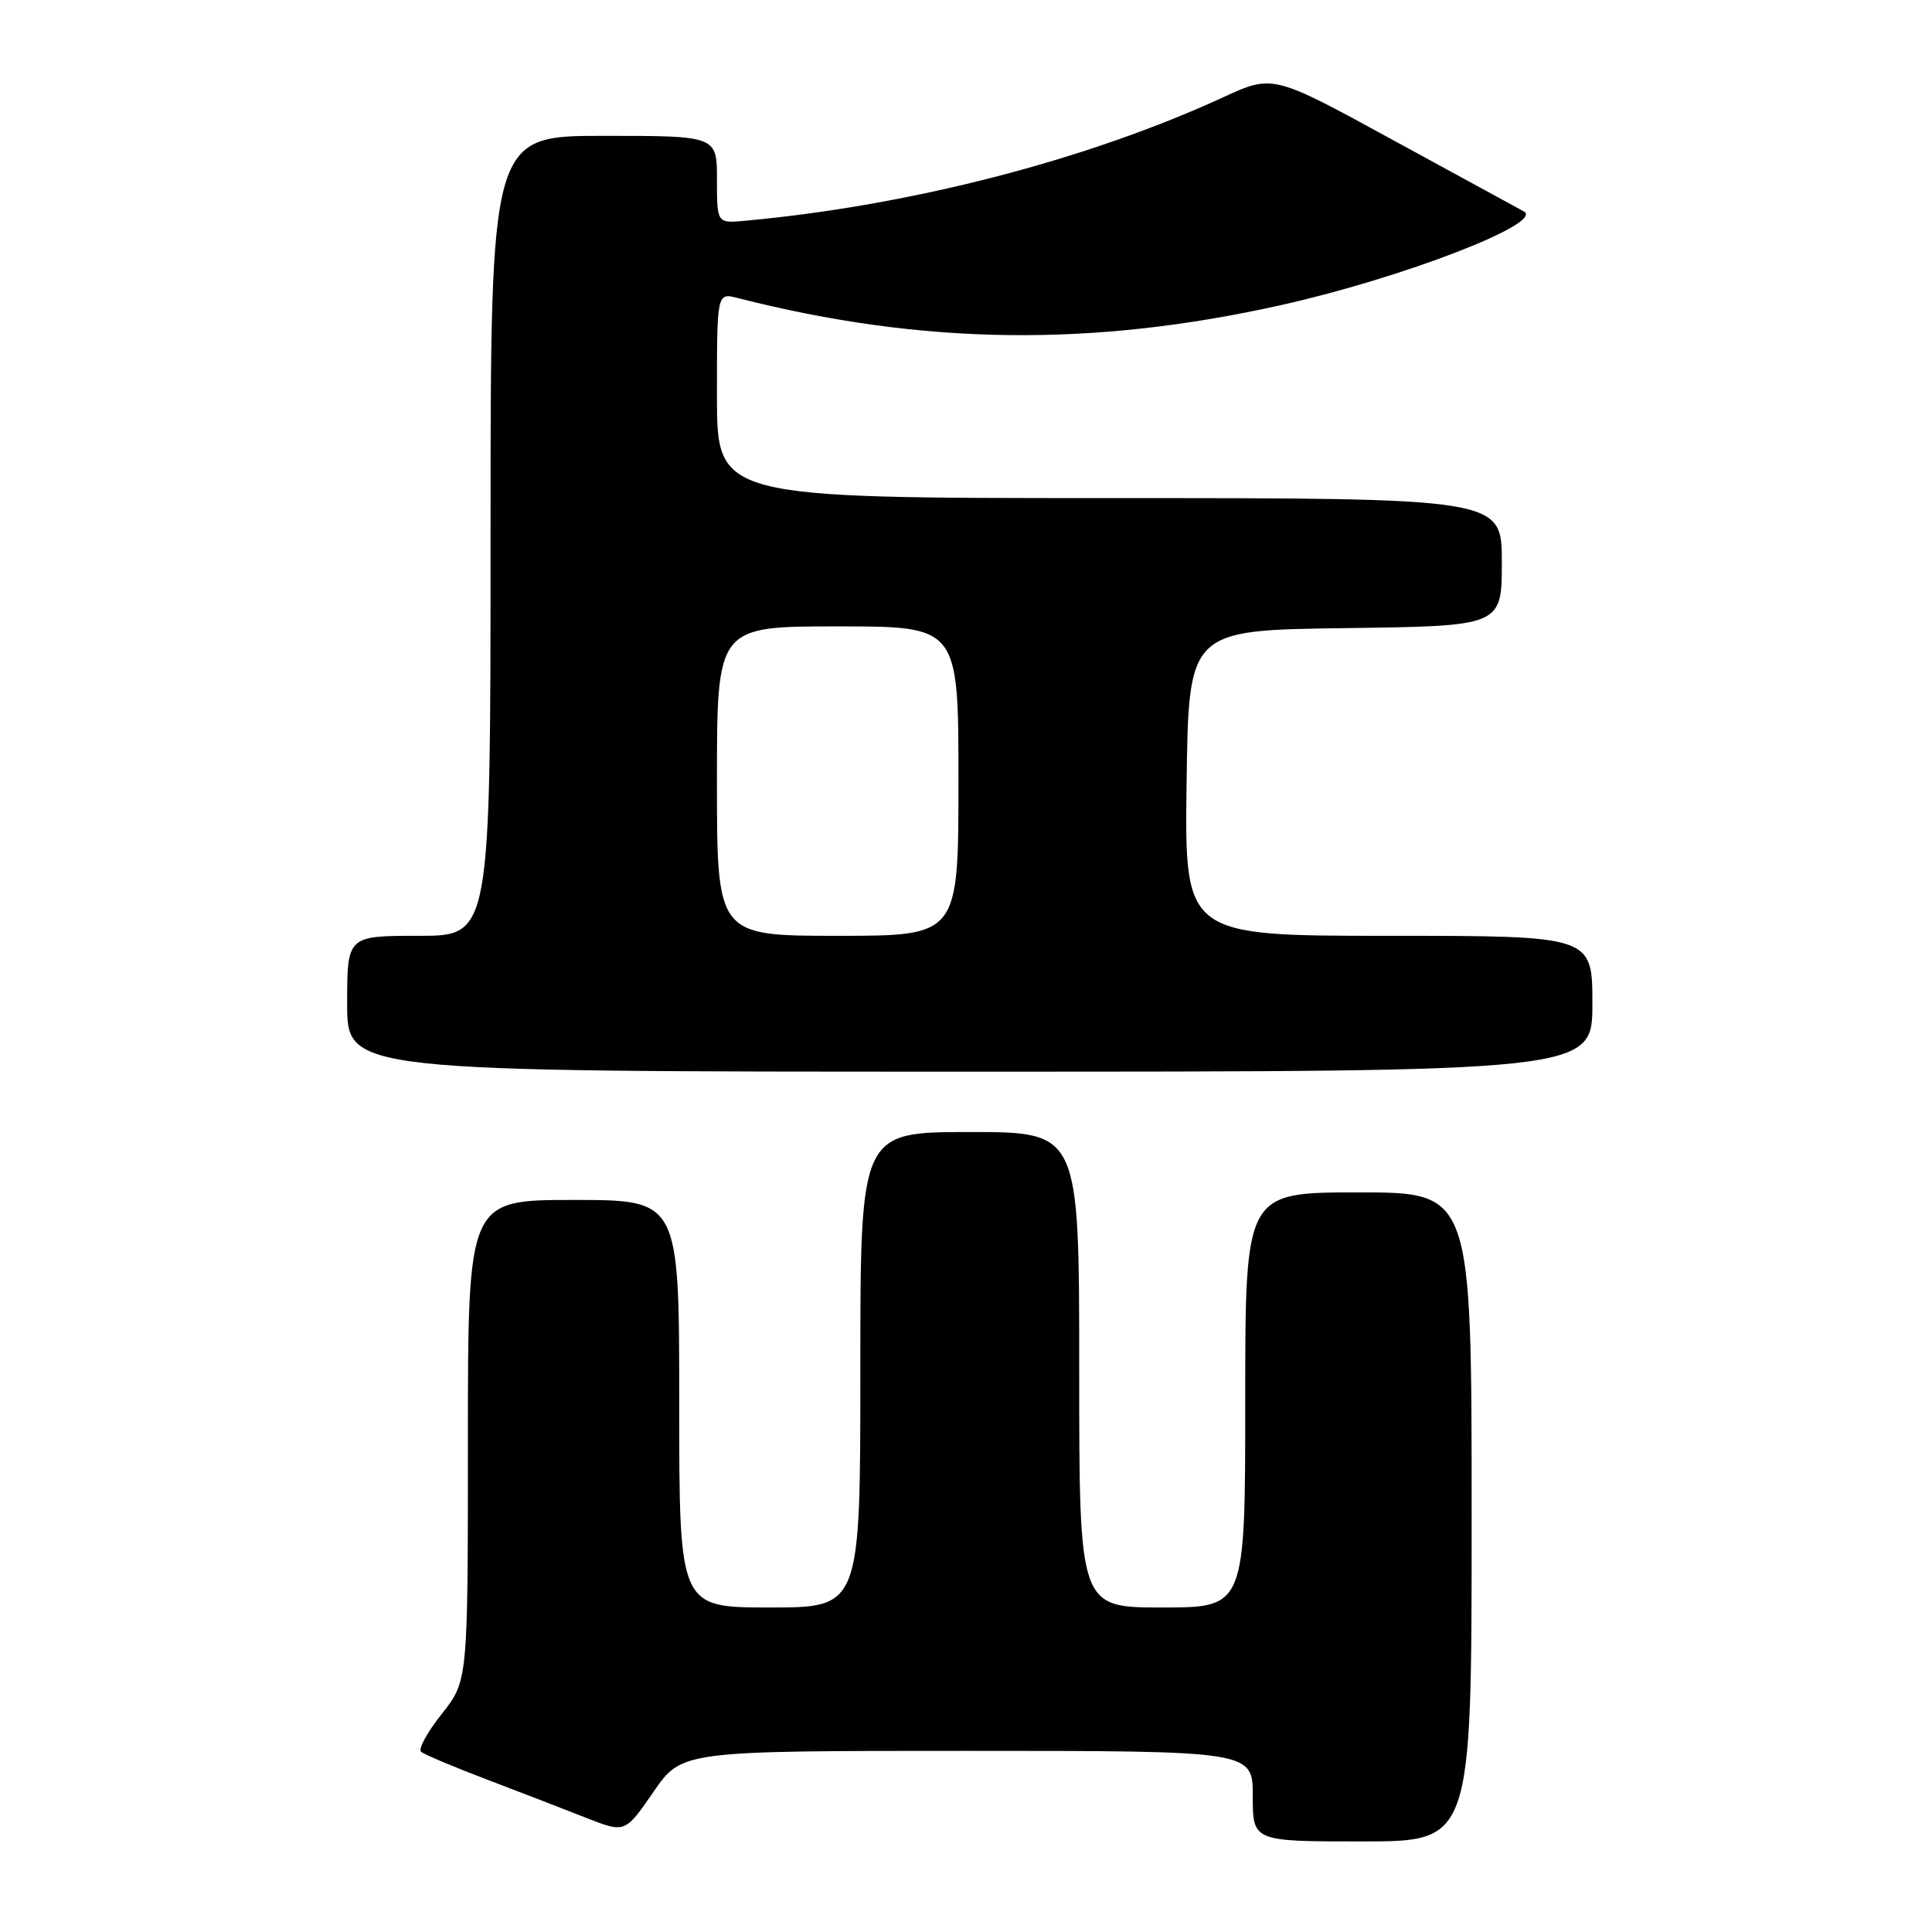 <?xml version="1.0" encoding="UTF-8" standalone="no"?>
<!DOCTYPE svg PUBLIC "-//W3C//DTD SVG 1.1//EN" "http://www.w3.org/Graphics/SVG/1.1/DTD/svg11.dtd" >
<svg xmlns="http://www.w3.org/2000/svg" xmlns:xlink="http://www.w3.org/1999/xlink" version="1.1" viewBox="0 0 256 256">
 <g >
 <path fill="currentColor"
d=" M 195.00 201.00 C 195.00 158.00 195.00 158.00 180.00 158.00 C 165.00 158.00 165.00 158.00 165.00 185.50 C 165.00 213.00 165.00 213.00 154.00 213.00 C 143.00 213.00 143.00 213.00 143.00 181.50 C 143.00 150.00 143.00 150.00 128.50 150.00 C 114.00 150.00 114.00 150.00 114.00 181.50 C 114.00 213.00 114.00 213.00 102.00 213.00 C 90.00 213.00 90.00 213.00 90.00 186.00 C 90.00 159.00 90.00 159.00 76.00 159.00 C 62.00 159.00 62.00 159.00 62.00 190.86 C 62.00 222.72 62.00 222.72 58.54 227.10 C 56.63 229.50 55.39 231.76 55.79 232.11 C 56.18 232.46 60.10 234.12 64.50 235.79 C 68.90 237.46 74.82 239.75 77.66 240.87 C 82.82 242.90 82.82 242.90 86.58 237.45 C 90.33 232.00 90.33 232.00 128.17 232.00 C 166.00 232.00 166.00 232.00 166.00 238.00 C 166.00 244.00 166.00 244.00 180.50 244.00 C 195.00 244.00 195.00 244.00 195.00 201.00 Z  M 211.00 133.00 C 211.00 124.00 211.00 124.00 183.98 124.00 C 156.96 124.00 156.96 124.00 157.23 103.75 C 157.50 83.50 157.50 83.50 178.25 83.23 C 199.00 82.96 199.00 82.96 199.00 74.48 C 199.00 66.00 199.00 66.00 147.00 66.00 C 95.00 66.00 95.00 66.00 95.00 52.39 C 95.00 38.78 95.00 38.78 97.75 39.49 C 122.25 45.74 144.75 46.03 169.87 40.40 C 185.95 36.79 204.75 29.52 201.91 28.01 C 201.14 27.59 193.34 23.34 184.58 18.56 C 168.67 9.86 168.67 9.86 162.08 12.89 C 143.95 21.22 120.71 27.23 98.75 29.25 C 95.00 29.60 95.00 29.60 95.00 23.80 C 95.00 18.00 95.00 18.00 80.00 18.00 C 65.00 18.00 65.00 18.00 65.00 71.00 C 65.00 124.00 65.00 124.00 55.50 124.00 C 46.00 124.00 46.00 124.00 46.00 133.00 C 46.00 142.00 46.00 142.00 128.50 142.00 C 211.00 142.00 211.00 142.00 211.00 133.00 Z  M 95.00 103.50 C 95.00 83.00 95.00 83.00 111.00 83.00 C 127.00 83.00 127.00 83.00 127.00 103.50 C 127.00 124.00 127.00 124.00 111.00 124.00 C 95.00 124.00 95.00 124.00 95.00 103.50 Z "/>
</g>
</svg>